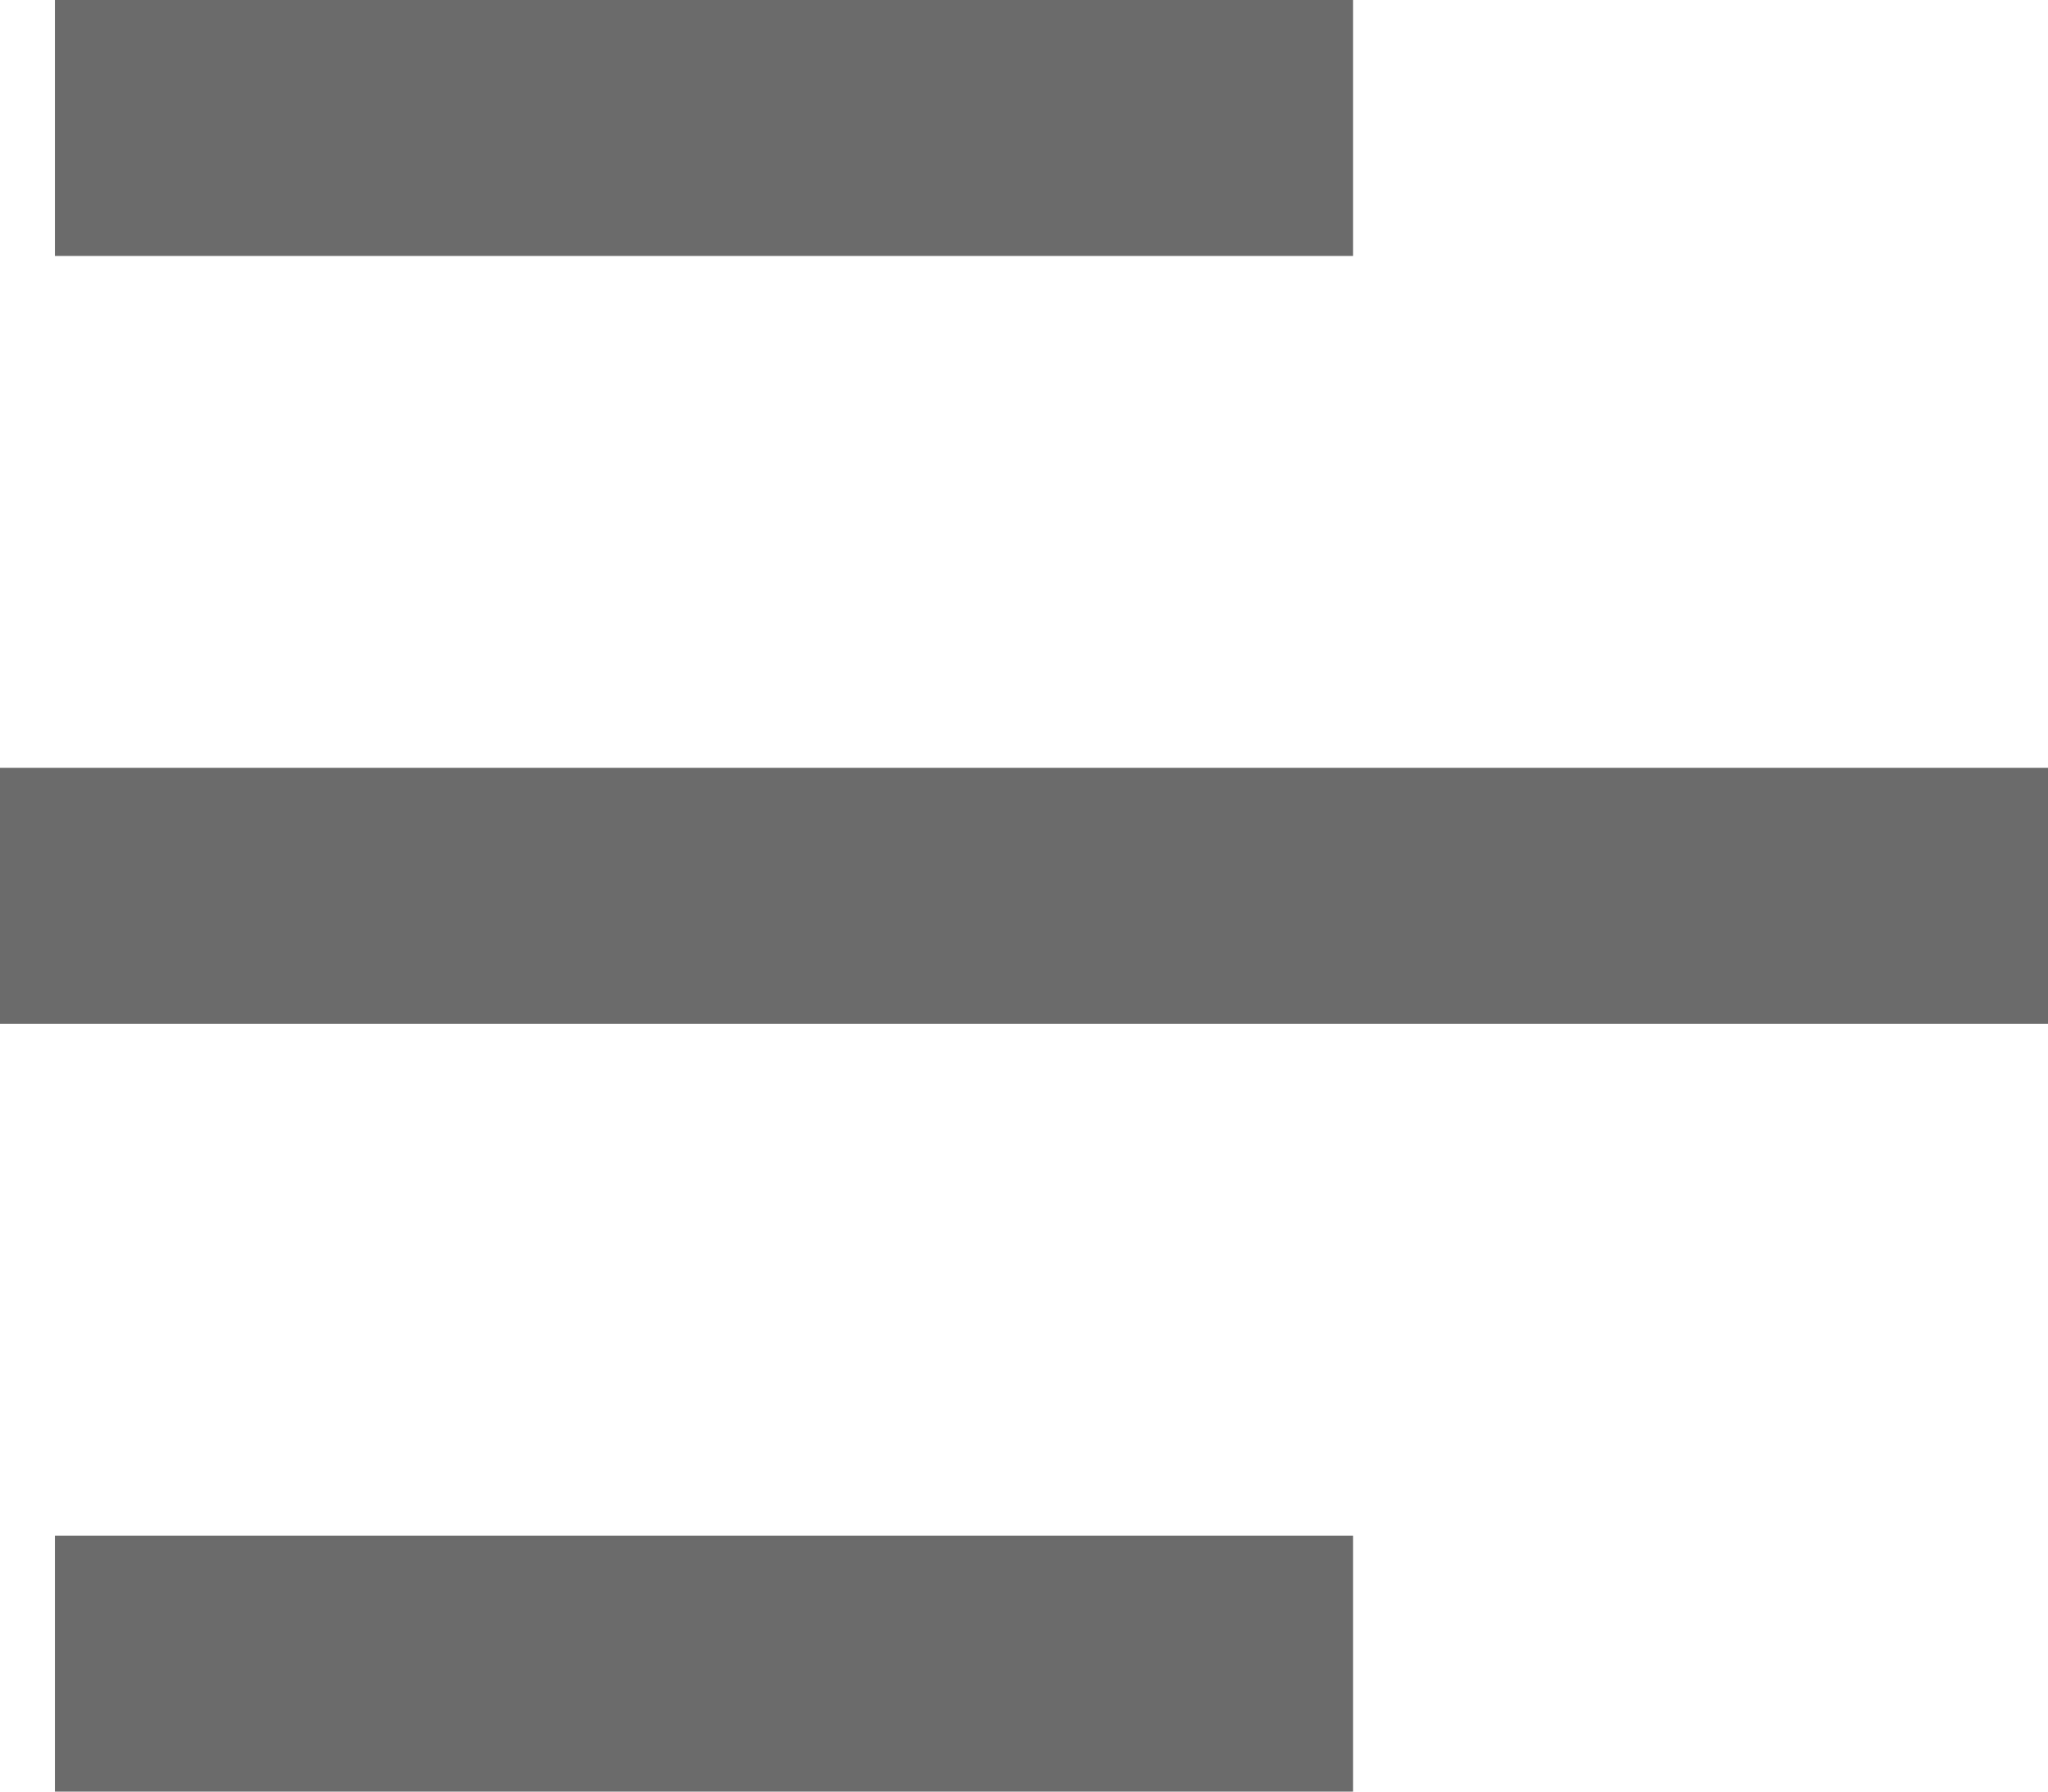<svg width="16" height="14" viewBox="0 0 16 14" fill="none" xmlns="http://www.w3.org/2000/svg">
<path d="M16 7H0M10.571 13H0.429M10.571 1H0.429" stroke="#6B6B6B" stroke-width="2" stroke-miterlimit="22.926" stroke-linejoin="round"/>
</svg>